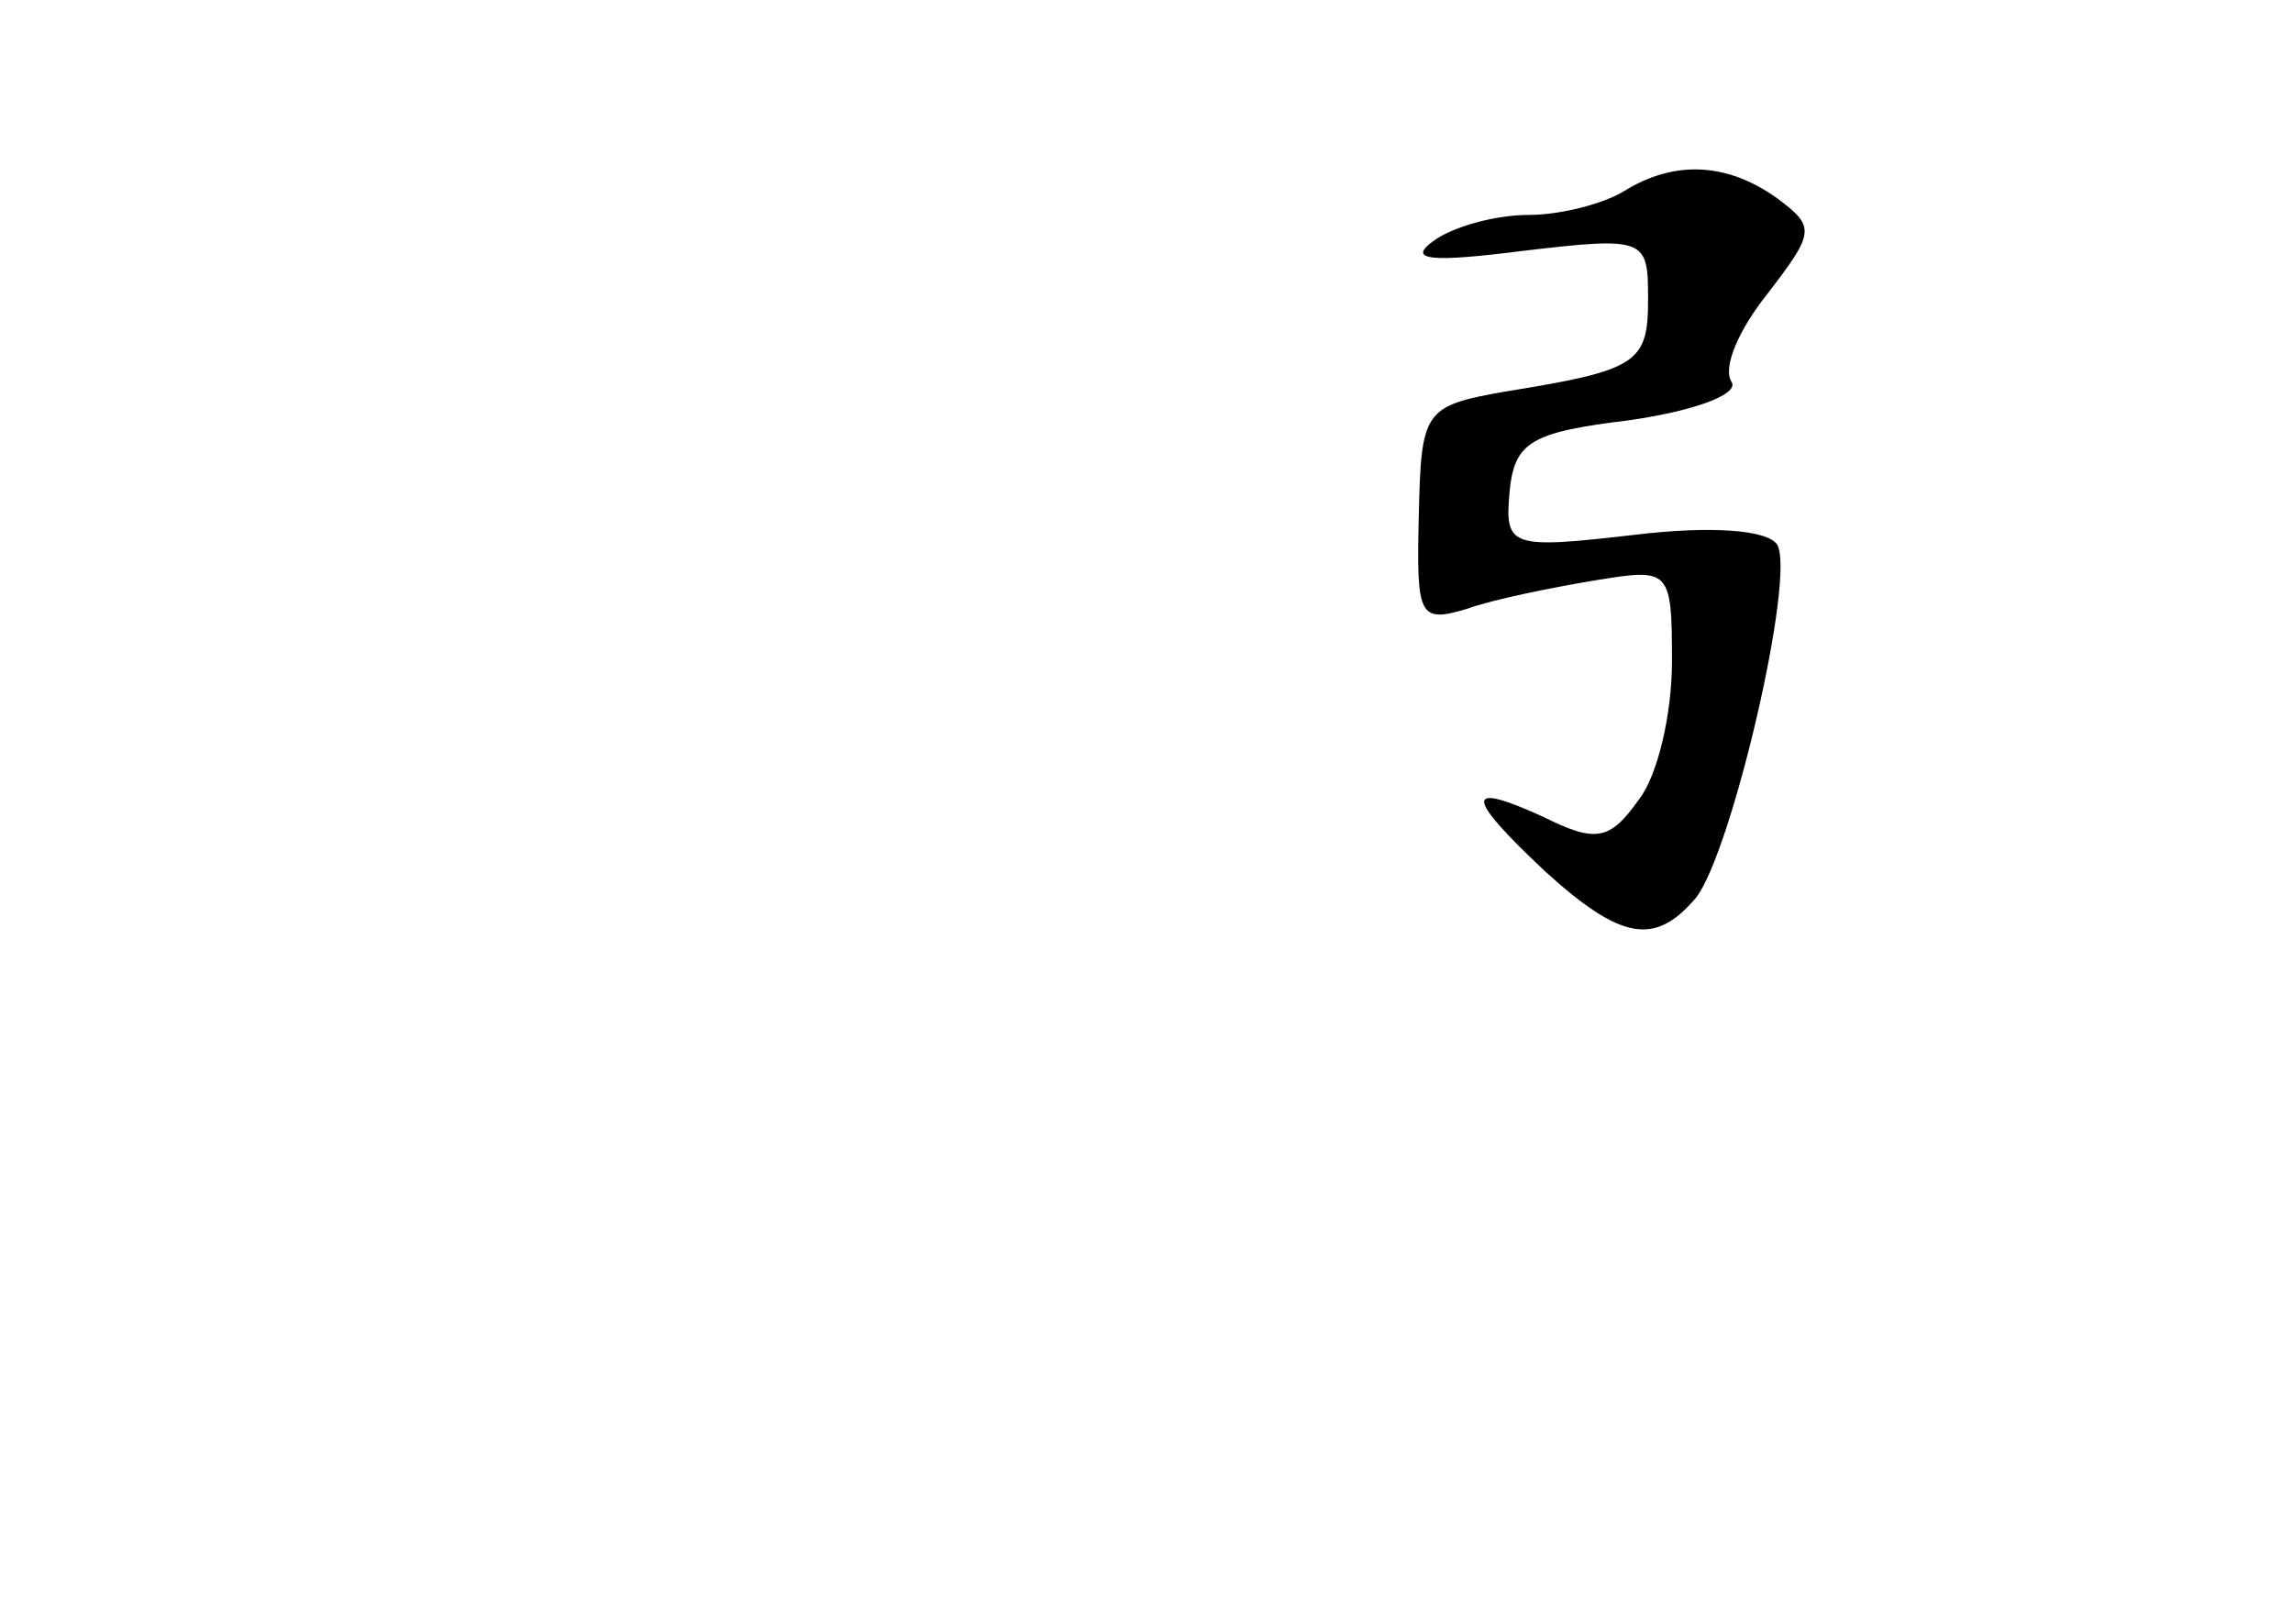 <?xml version="1.0" standalone="no"?>
<!DOCTYPE svg PUBLIC "-//W3C//DTD SVG 20010904//EN"
 "http://www.w3.org/TR/2001/REC-SVG-20010904/DTD/svg10.dtd">
<svg version="1.0" xmlns="http://www.w3.org/2000/svg"
 width="96pt" height="68pt" viewBox="0 0 96 68"
 preserveAspectRatio="xMidYMid meet">
<g transform="translate(0,68) scale(0.1,-0.1)"
fill="#000000" stroke="none">
<path d="M680 600 c-8 -5 -26 -10 -40 -10 -14 0 -32 -5 -40 -11 -11 -8 -1 -9
38 -4 51 6 52 5 52 -20 0 -27 -4 -30 -60 -39 -34 -6 -35 -8 -36 -52 -1 -42 0
-45 20 -39 11 4 36 9 54 12 31 5 32 5 32 -34 0 -22 -6 -48 -14 -58 -12 -17
-18 -18 -40 -7 -33 15 -33 9 1 -23 32 -29 46 -31 63 -11 15 19 42 135 34 148
-4 6 -27 8 -60 4 -52 -6 -54 -5 -52 18 2 21 9 25 50 30 28 4 46 11 43 16 -4 6
3 22 15 37 20 26 20 28 4 40 -21 15 -43 16 -64 3z"/>
</g>
</svg>
